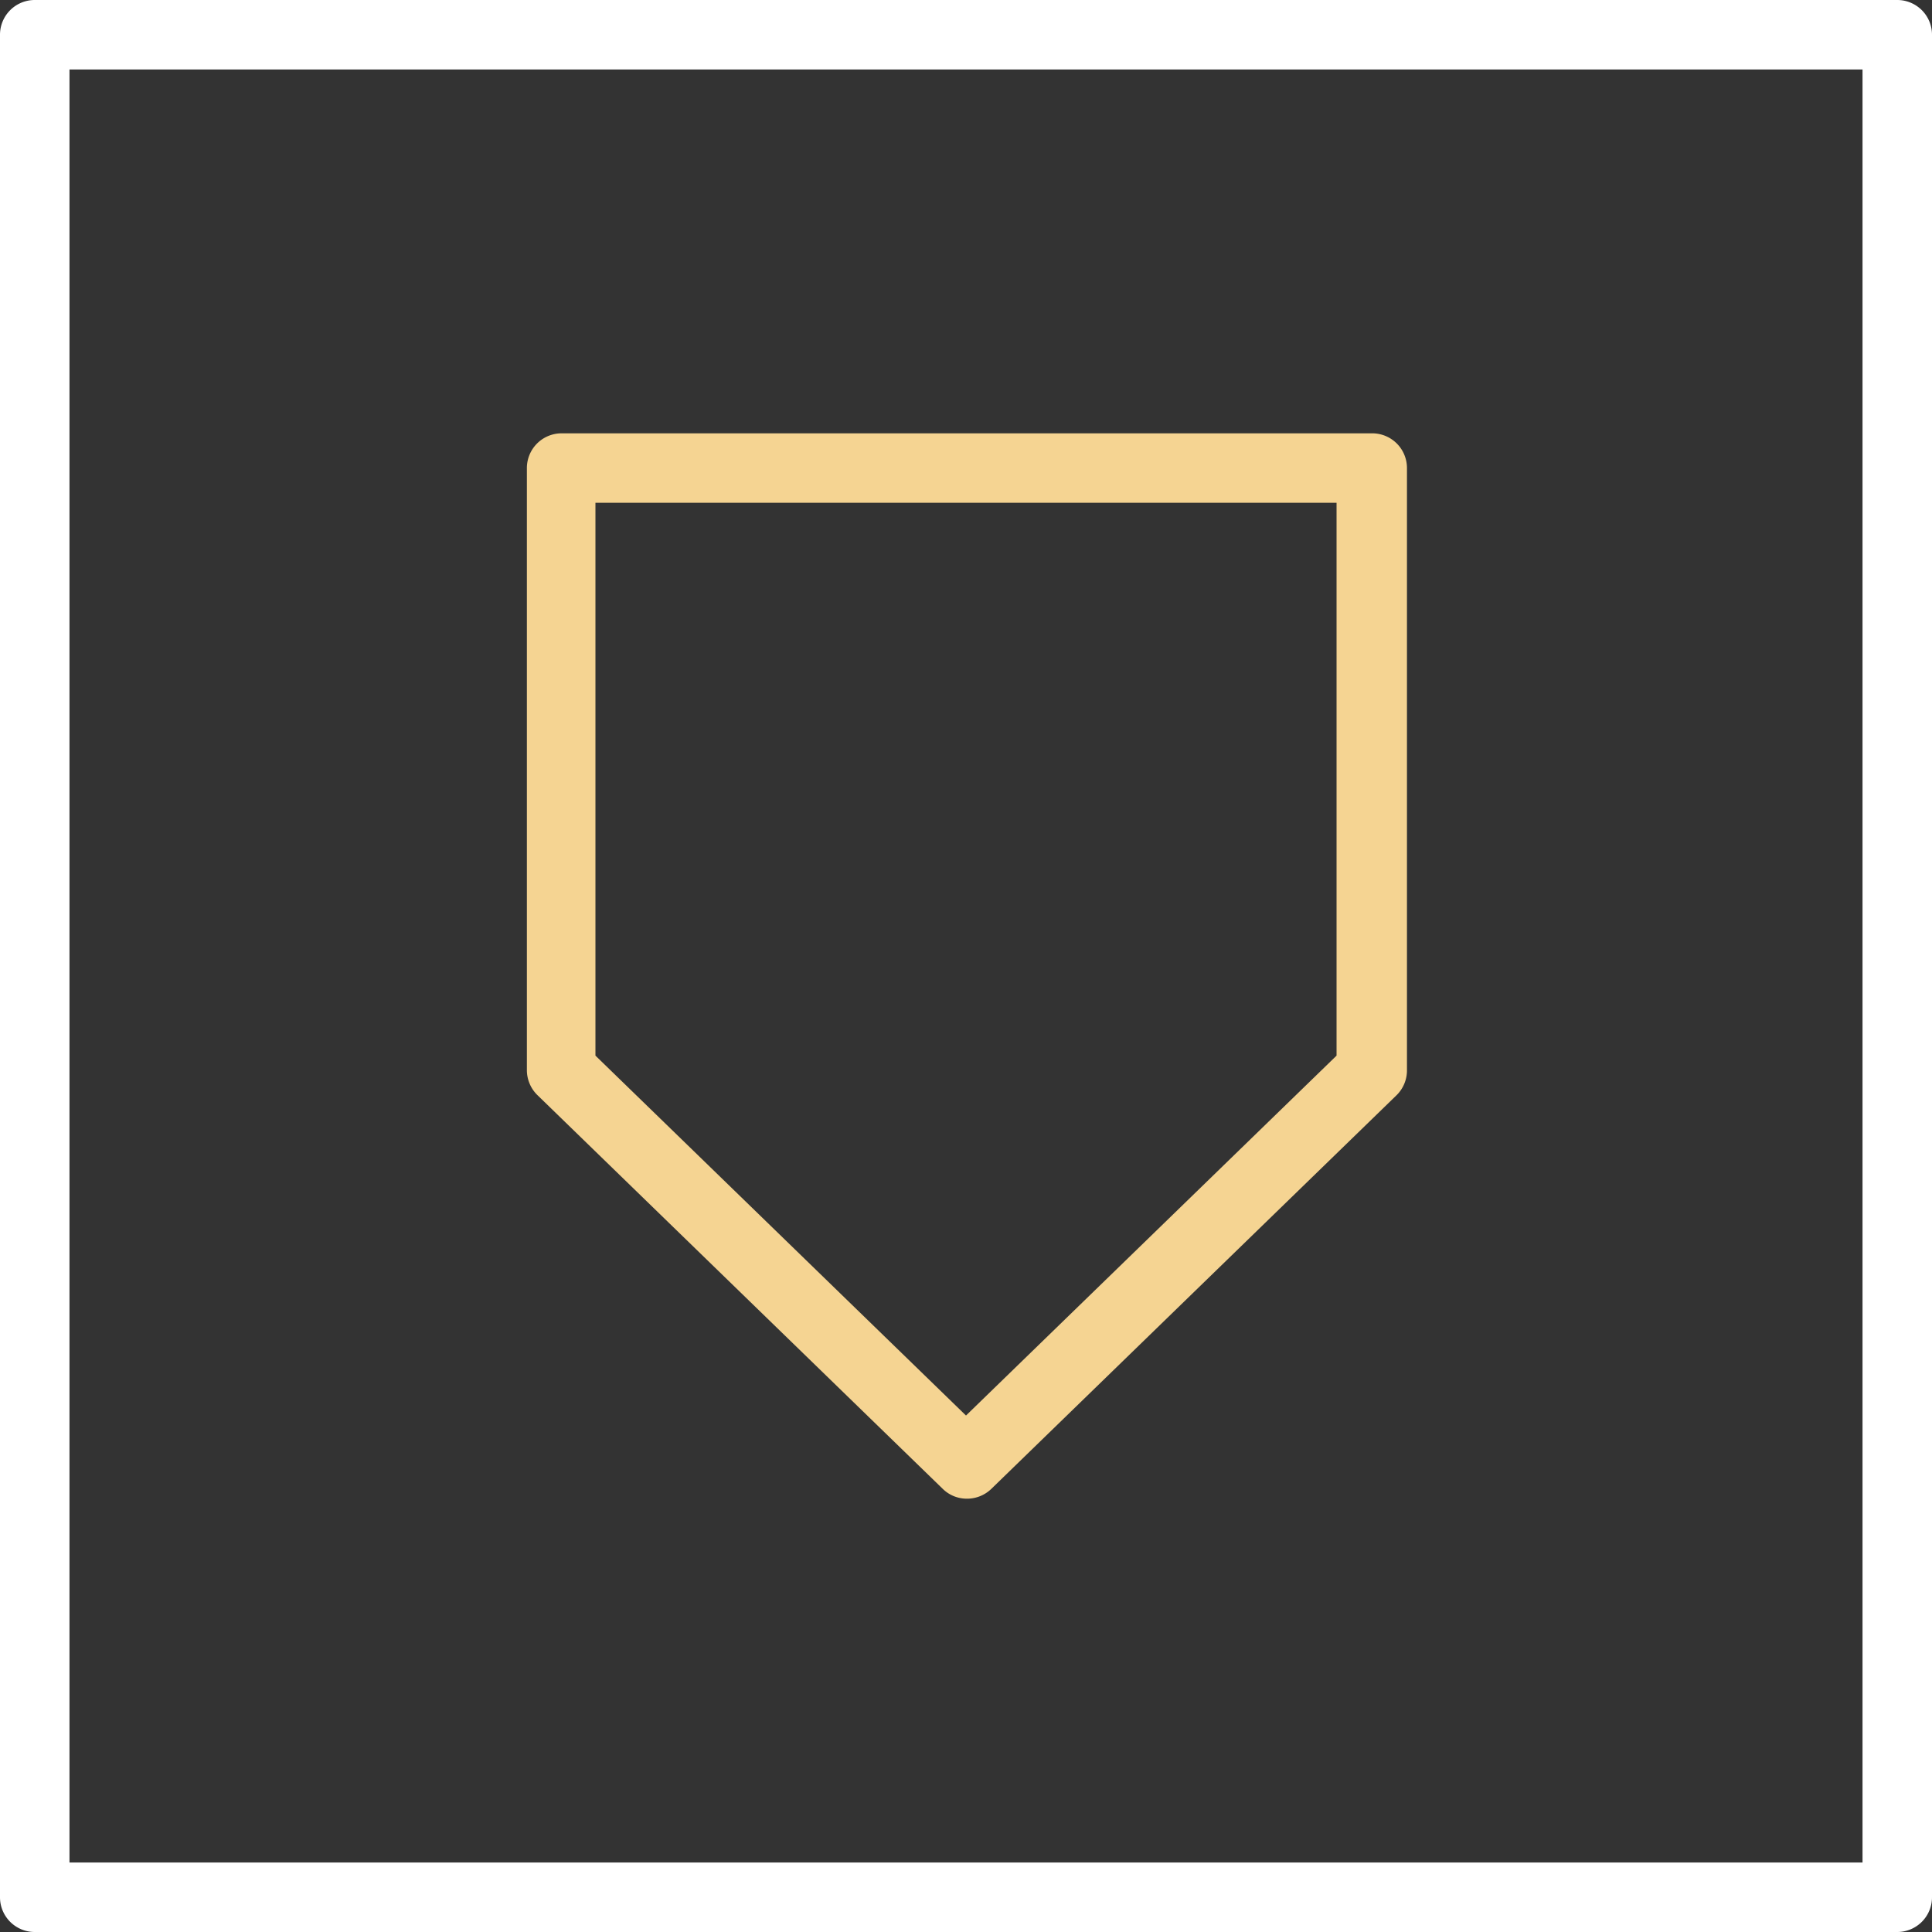 <svg xmlns="http://www.w3.org/2000/svg" viewBox="0 0 83.42 83.42"><rect x="0" y="0" width="83.42" height="83.42" fill="#333333" stroke="none"/><defs><style>.cls-1{fill:#fff;}.cls-2{fill:#f5d492;}</style></defs><title>17_5</title><g id="Layer_2" data-name="Layer 2"><g id="Layer_2-2" data-name="Layer 2"><path class="cls-1" d="M81.92,83.42H1.5A1.5,1.5,0,0,1,0,81.92V1.5A1.5,1.5,0,0,1,1.5,0H81.92a1.5,1.5,0,0,1,1.5,1.5V81.92A1.5,1.5,0,0,1,81.92,83.42ZM3,80.42H80.42V3H3Z"/><path class="cls-2" d="M41.71,64.71a1.48,1.48,0,0,1-1-.42l-17.5-17a1.51,1.51,0,0,1-.46-1.08v-26a1.5,1.5,0,0,1,1.5-1.5h35a1.5,1.5,0,0,1,1.5,1.5v26a1.5,1.5,0,0,1-.45,1.08l-17.5,17A1.51,1.51,0,0,1,41.71,64.71Zm-16-19.13,16,15.54,16-15.54V21.71h-32Z"/></g></g></svg>